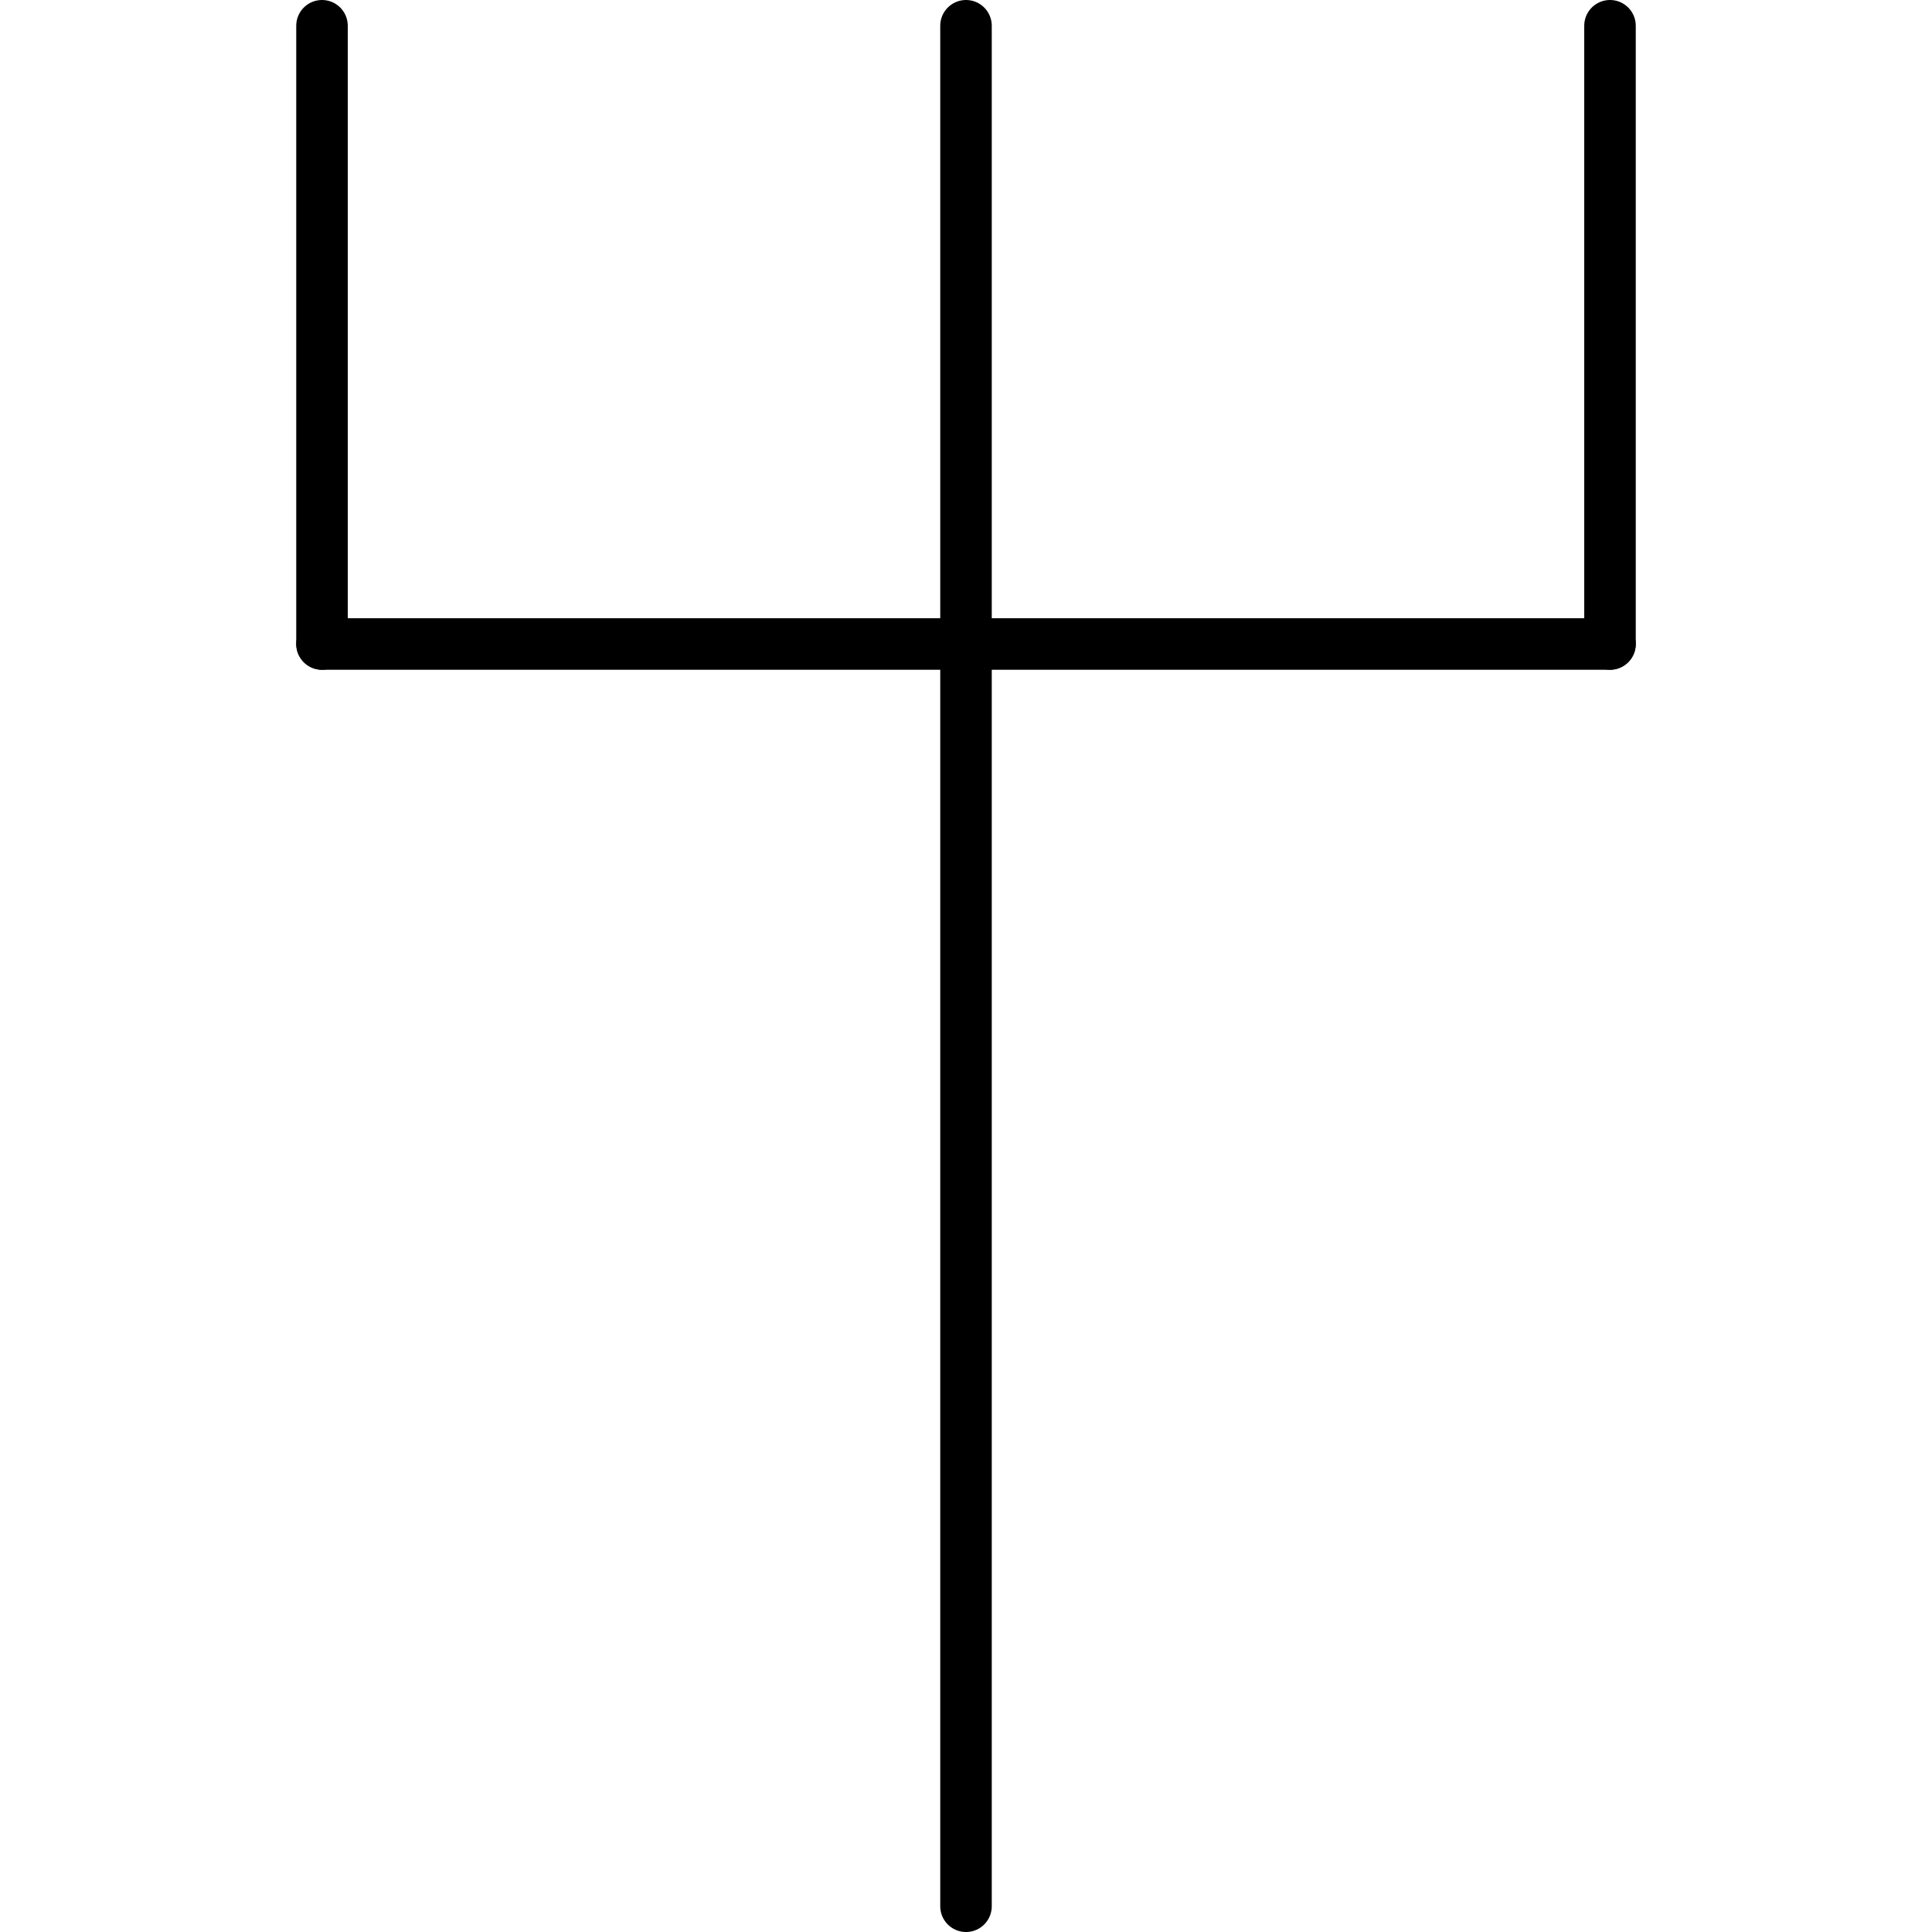 <?xml version="1.0" standalone="no"?><svg width="150" height="150" version="1.1" xmlns="http://www.w3.org/2000/svg"><line x1="75" x2="75" y1="2" y2="148" stroke="black" stroke-linecap="round" stroke-width="4"/><g transform="translate(25,0)" stroke="black" stroke-linecap="round" stroke-width="4"><g transform="scale (1, 1)" transform-origin="50">        <polyline points="100, 50 50, 50 "/>        <polyline points="100, 2 100, 50"/></g><g transform="scale (-1, 1)" transform-origin="50">        <polyline points="100, 50 50, 50 "/>        <polyline points="100, 2 100, 50"/></g><g transform="scale (1, -1)" transform-origin="50">        <polyline points="50, 2 100, 50 "/></g><g transform="scale (-1, -1)" transform-origin="50">        <polyline points="100, 2 100, 50"/> </g></g>\</svg>